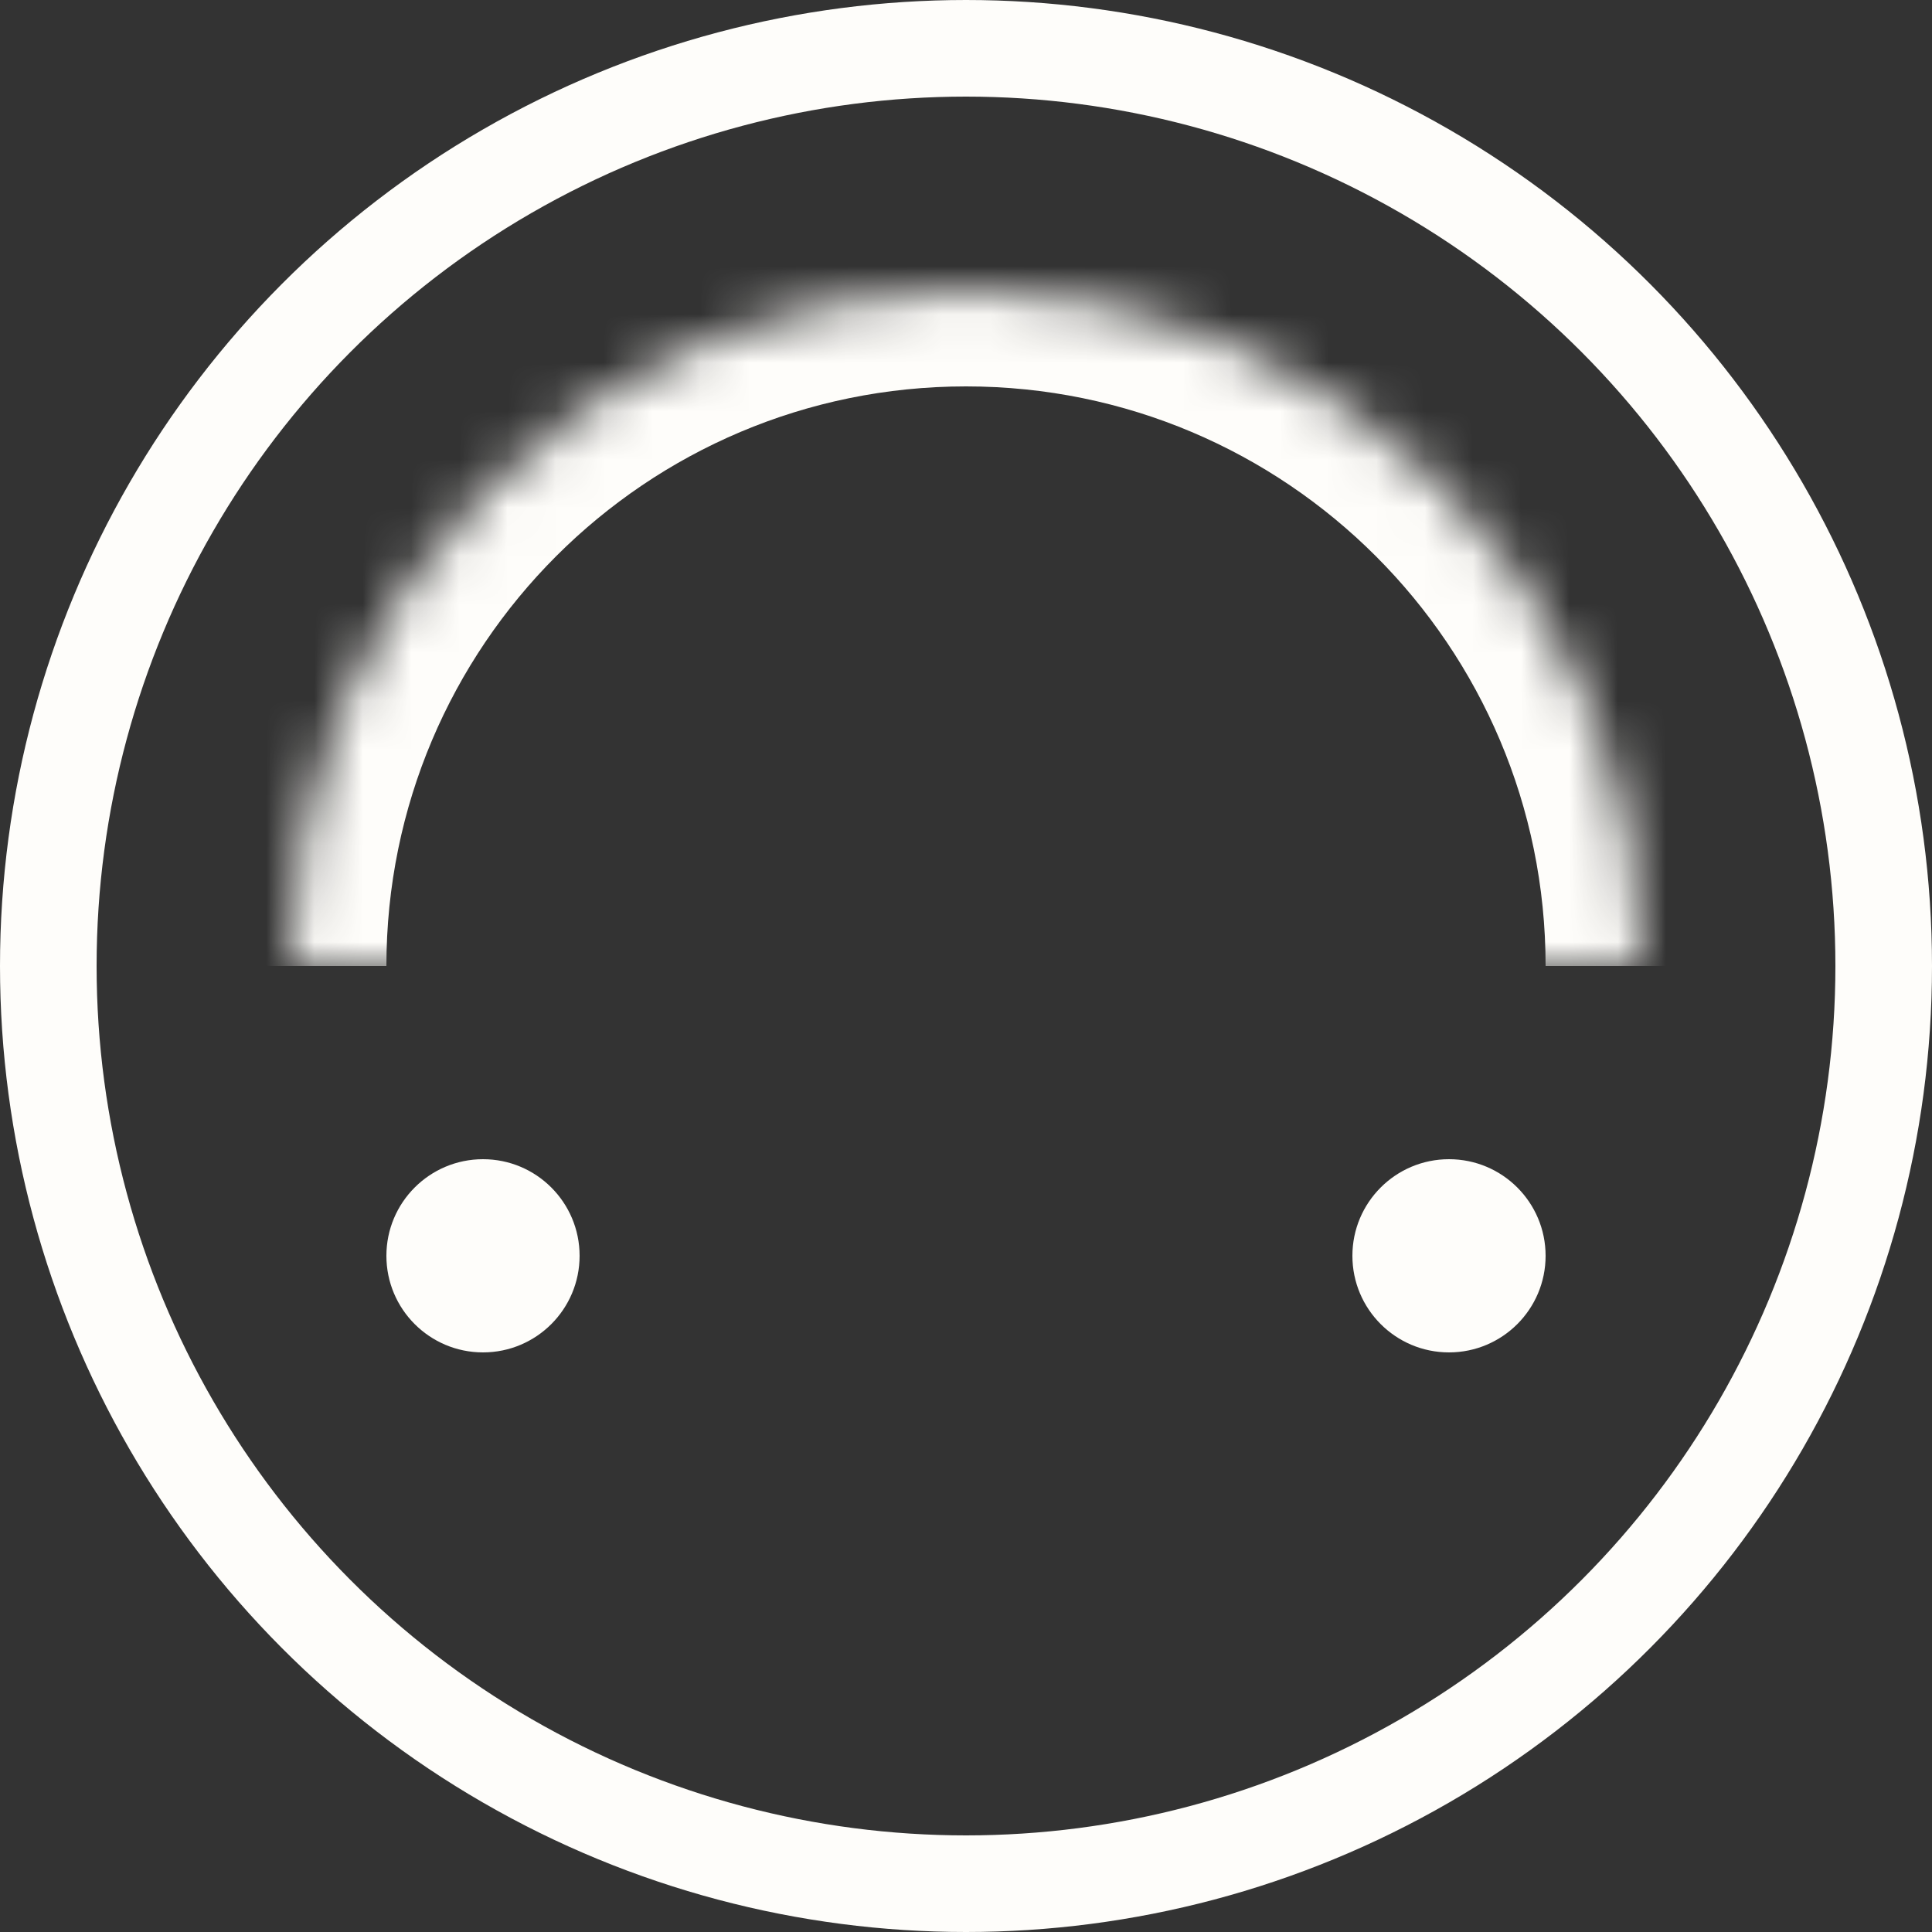 <svg width="40" height="40" viewBox="0 0 40 40" fill="none" xmlns="http://www.w3.org/2000/svg">
<rect x="0" y="0" width="40" height="40" fill="#333333" stroke="none"/>
<g clip-path="url(#clip0_35_43)">
<circle cx="10" cy="26" r="2" transform="rotate(-180 10 26)" fill="#FEFDFA"/>
<circle cx="30" cy="26" r="2" transform="rotate(-180 30 26)" fill="#FEFDFA"/>
<circle cx="20" cy="20" r="19" transform="rotate(-180 20 20)" stroke="#FEFDFA" stroke-width="2"/>
<mask id="path-4-inside-1_35_43" fill="white">
<path d="M34 20L6 20C6 12.268 12.268 6 20 6C27.732 6 34 12.268 34 20Z"/>
</mask>
<path d="M34 20L6 20L34 20ZM4 20C4 11.163 11.163 4 20 4C28.837 4 36 11.163 36 20L32 20C32 13.373 26.627 8 20 8C13.373 8 8 13.373 8 20L4 20ZM20 4C28.837 4 36 11.163 36 20L32 20C32 13.373 26.627 8 20 8L20 4ZM4 20C4 11.163 11.163 4 20 4L20 8C13.373 8 8 13.373 8 20L4 20Z" fill="#FEFDFA" mask="url(#path-4-inside-1_35_43)"/>
</g>
<defs>
<clipPath id="clip0_35_43">
<rect width="40" height="40" fill="white"/>
</clipPath>
</defs>
</svg>
